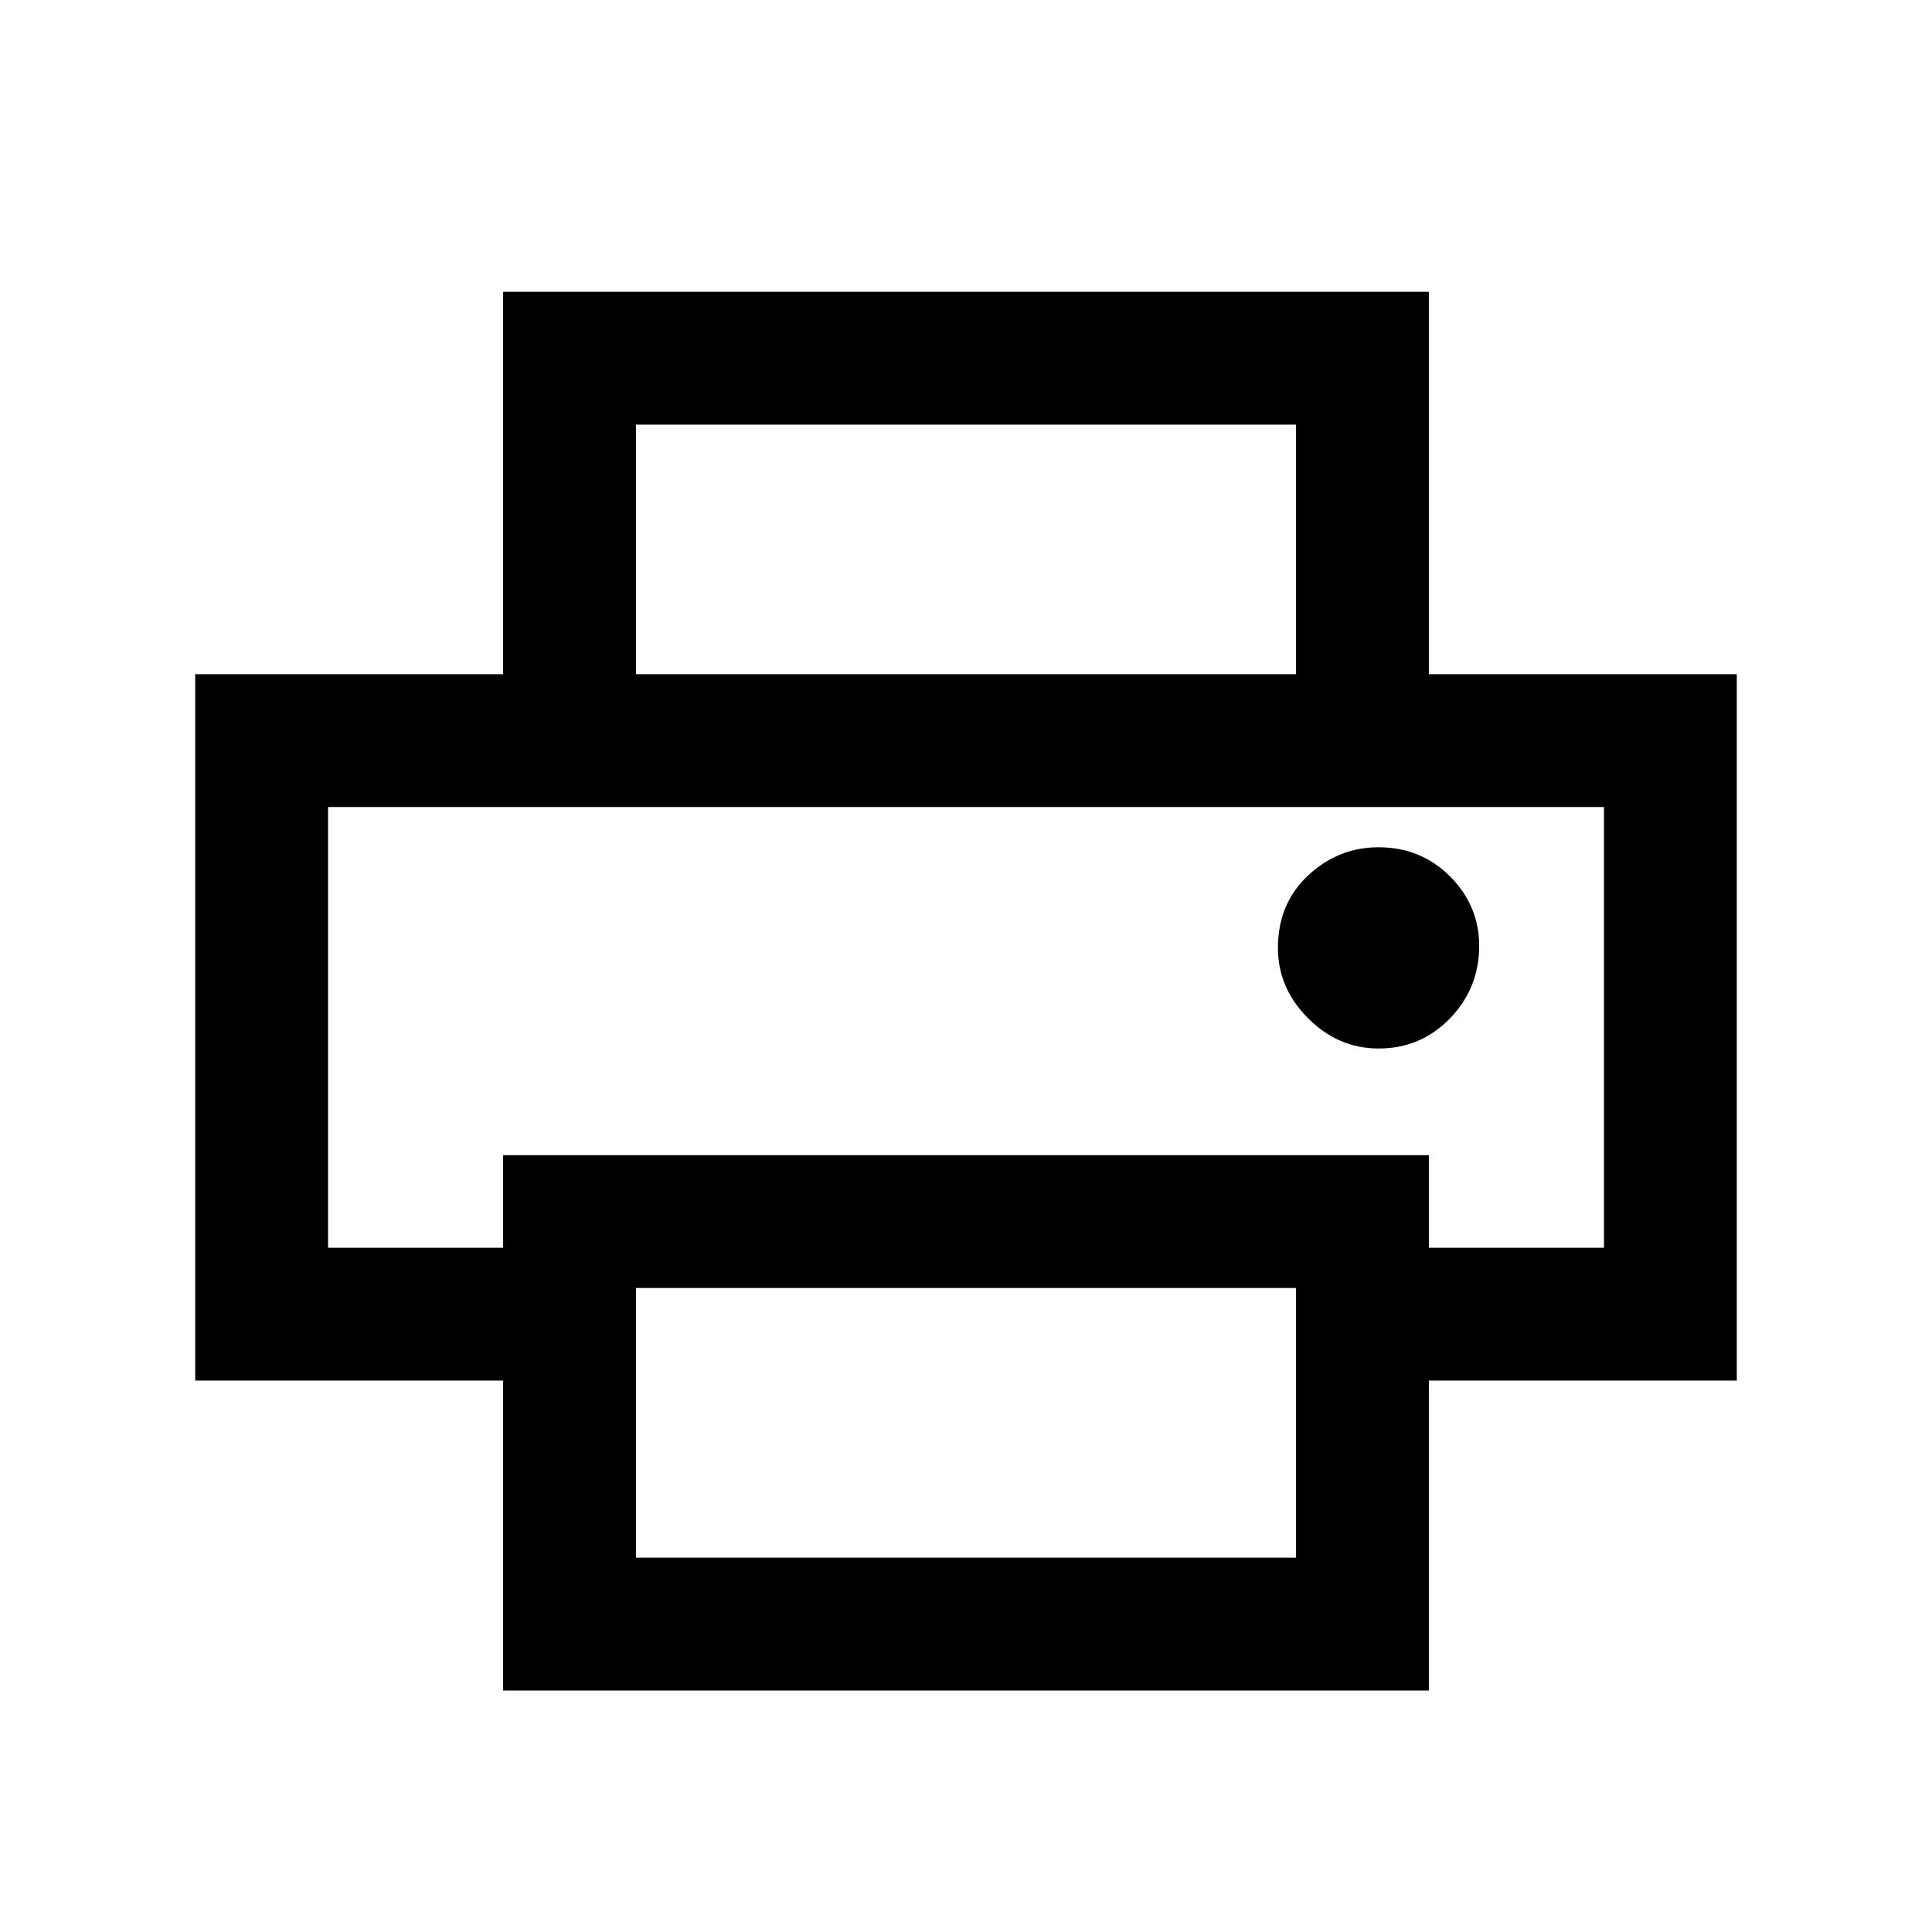 <svg xmlns="http://www.w3.org/2000/svg" height="24" width="24"><path d="M16.1 8.375V5.275H7.9V8.375H6.25V3.625H17.75V8.375ZM17.125 13.025Q17.65 13.025 18.013 12.65Q18.375 12.275 18.375 11.75Q18.375 11.25 18.013 10.887Q17.65 10.525 17.125 10.525Q16.625 10.525 16.25 10.875Q15.875 11.225 15.875 11.775Q15.875 12.275 16.25 12.65Q16.625 13.025 17.125 13.025ZM16.1 19.35V16H7.9V19.35ZM17.75 21H6.25V17.15H2.425V8.375H21.575V17.15H17.75ZM19.925 15.5V10.025H4.075V15.5H6.25V14.35H17.75V15.5ZM4.075 10.025H19.925H17.75H6.25Z"/></svg>